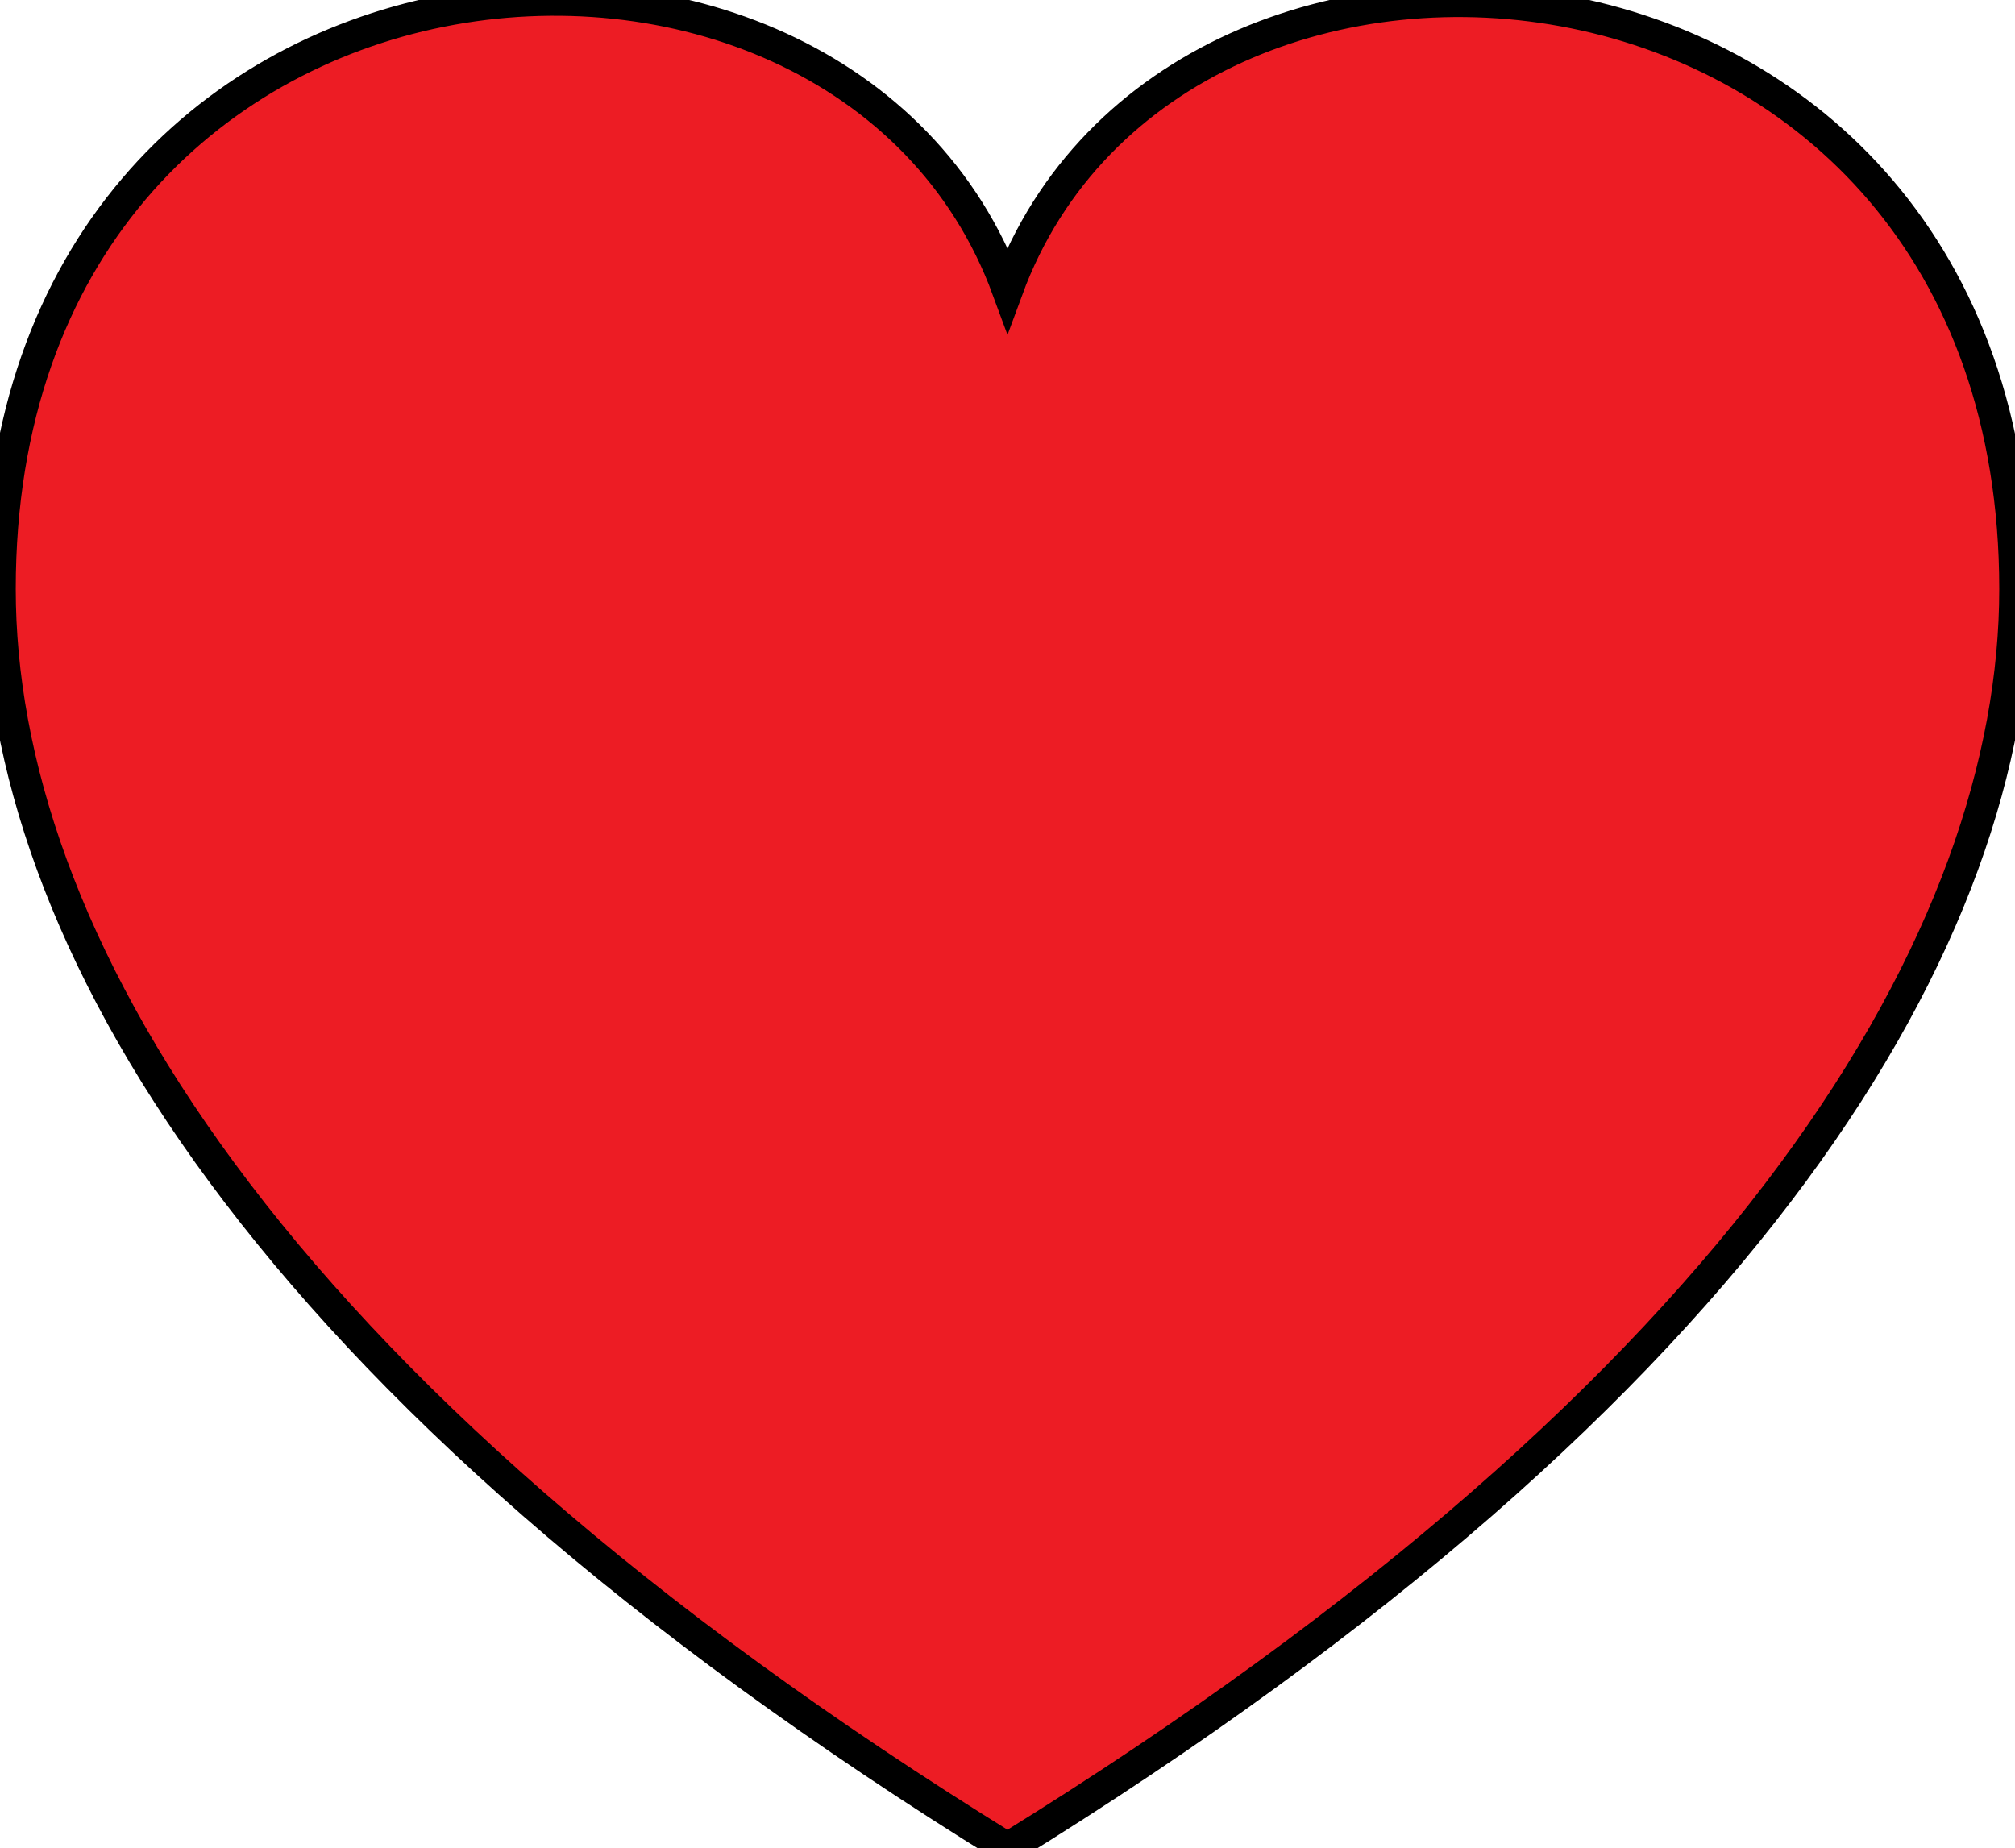 <svg xmlns="http://www.w3.org/2000/svg" viewBox="0 0 959.41 880.1">
  <path d="M479.71,137.75C399.76-79.31,0-45.73,0,280.47c0,162.7,122.33,379,479.71,599.63,357.38-220.66,479.7-436.93,479.7-599.63C959.41-43.73,559.66-79.31,479.71,137.75Z" fill="#ed1c24" stroke="black" stroke-width="15"/>
</svg>
